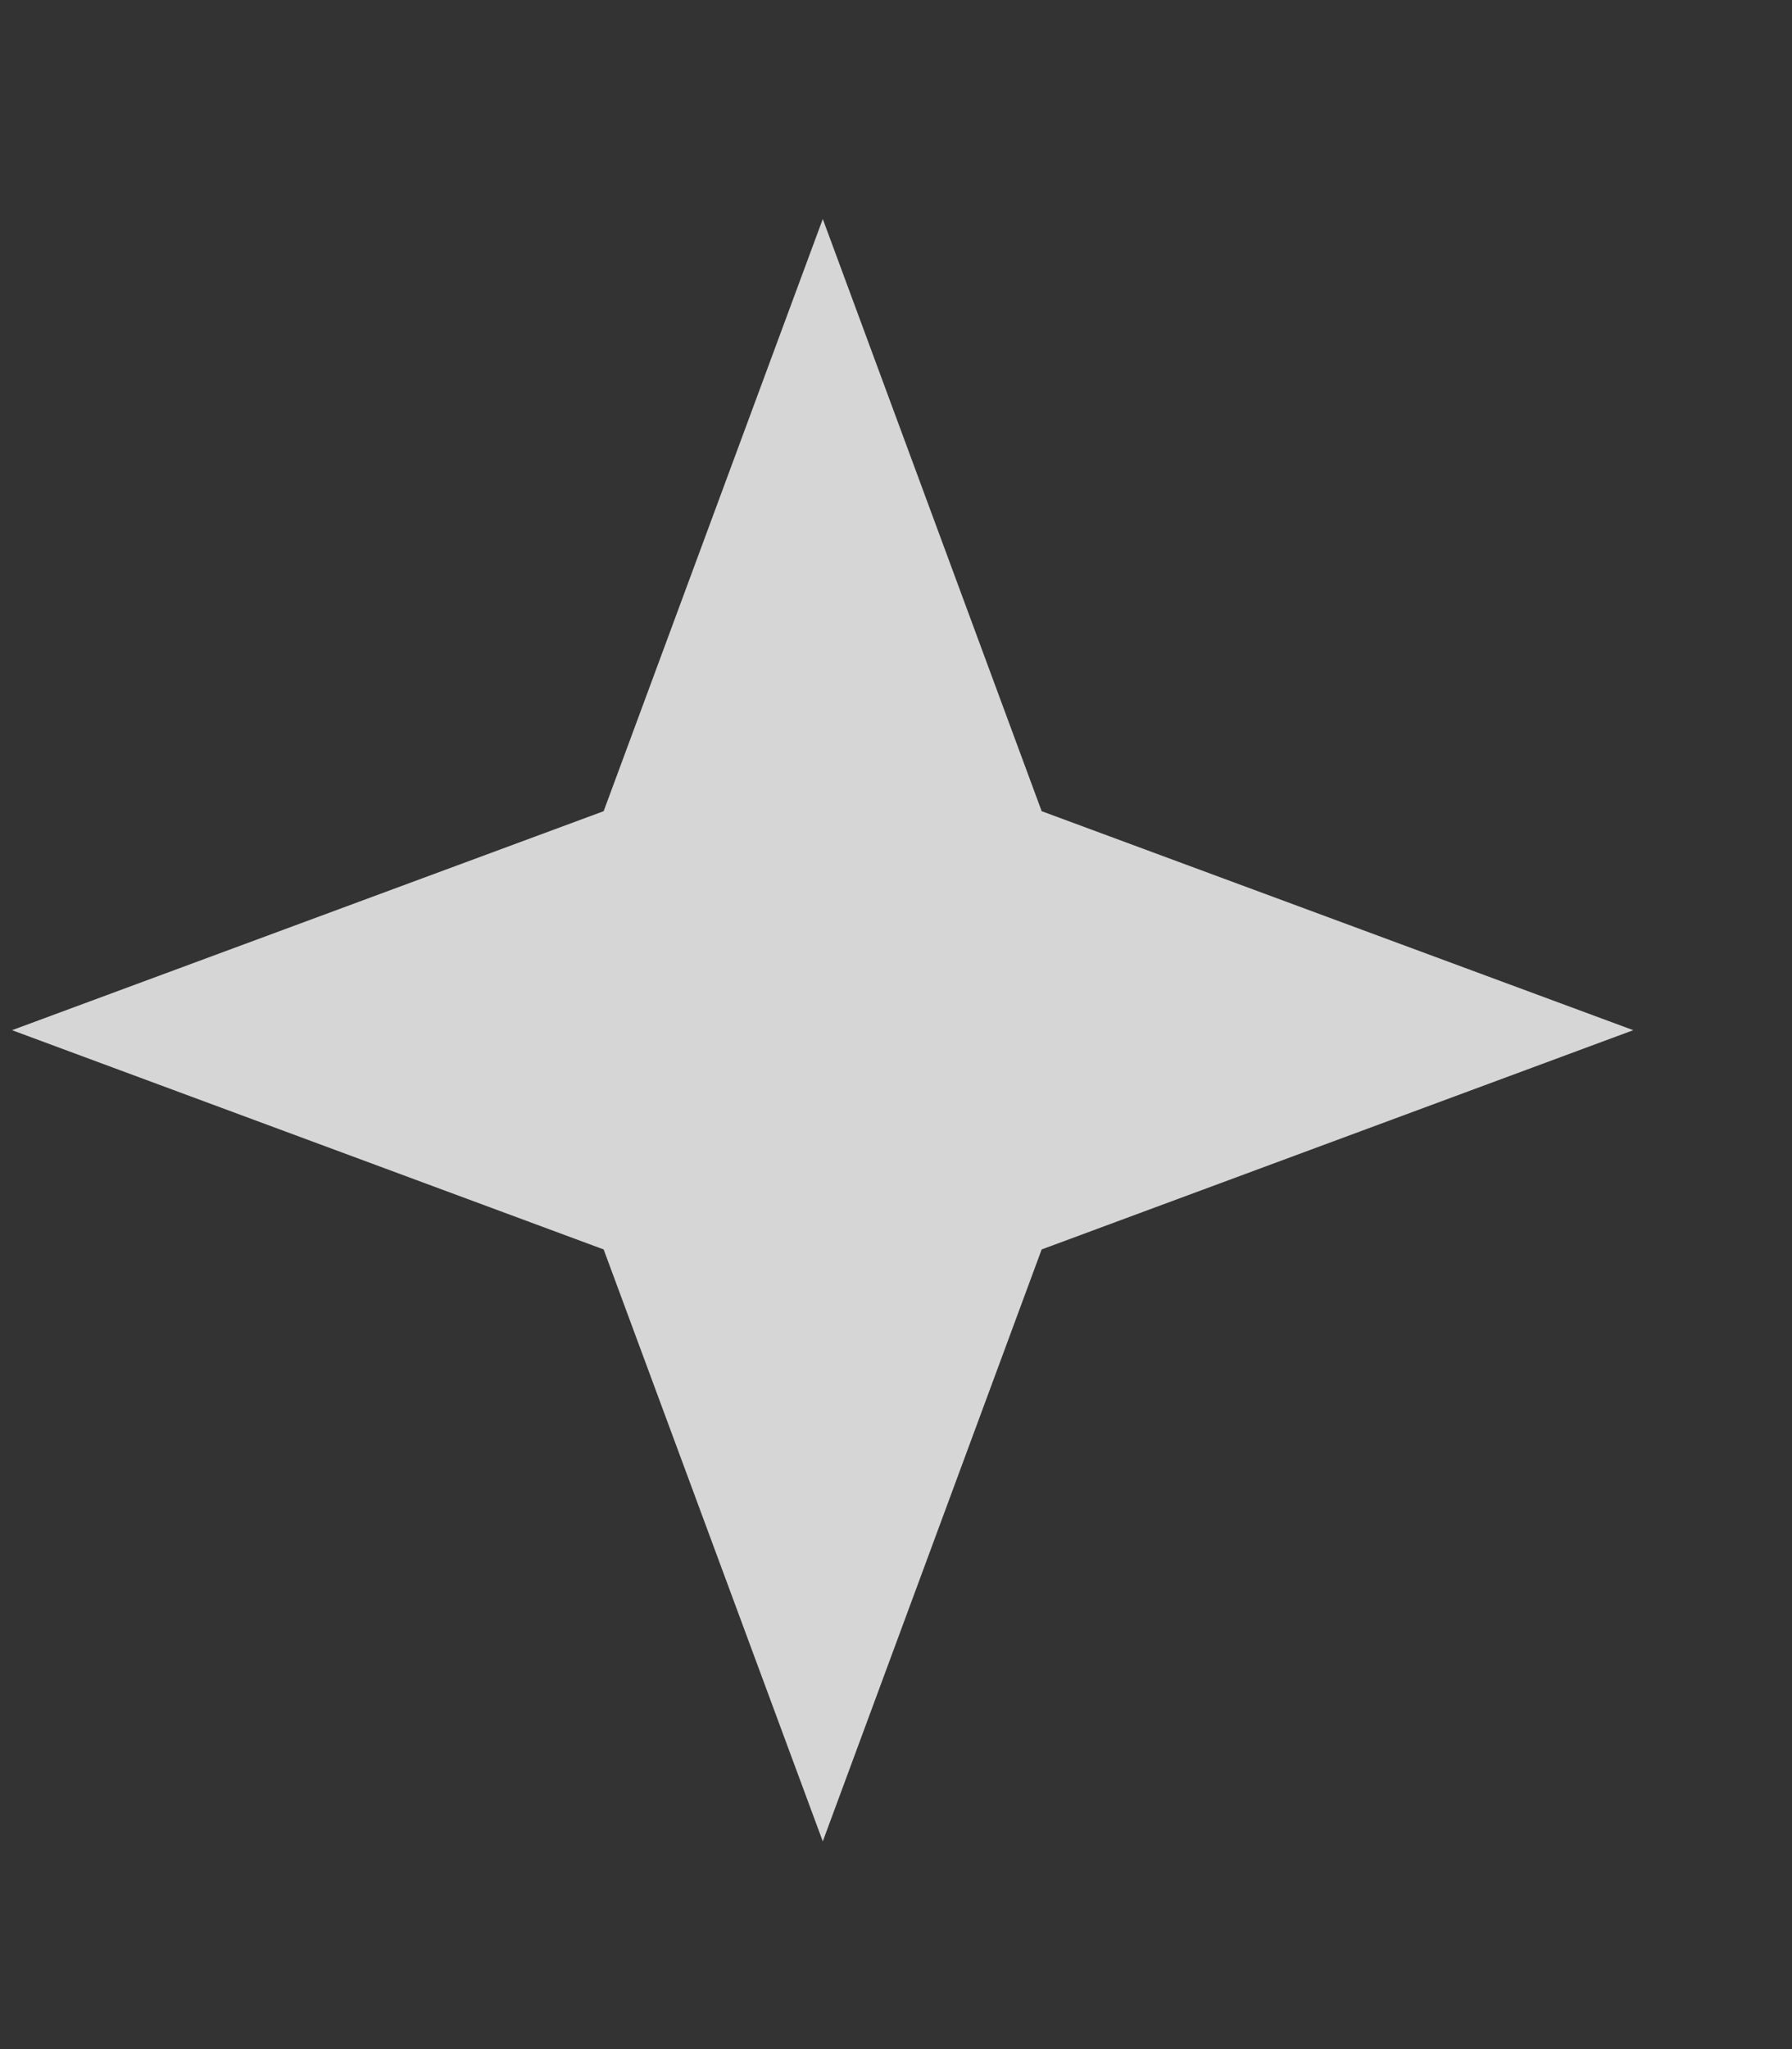 <svg width="7" height="8" viewBox="0 0 7 8" fill="none" xmlns="http://www.w3.org/2000/svg">
<rect x="0" y="0" width="7" height="8" fill="#333333" stroke="none"/>
<path d="M3.214 0.855L4.069 3.167L6.38 4.022L4.069 4.878L3.214 7.189L2.358 4.878L0.047 4.022L2.358 3.167L3.214 0.855Z" fill="white" fill-opacity="0.8"/>
</svg>
